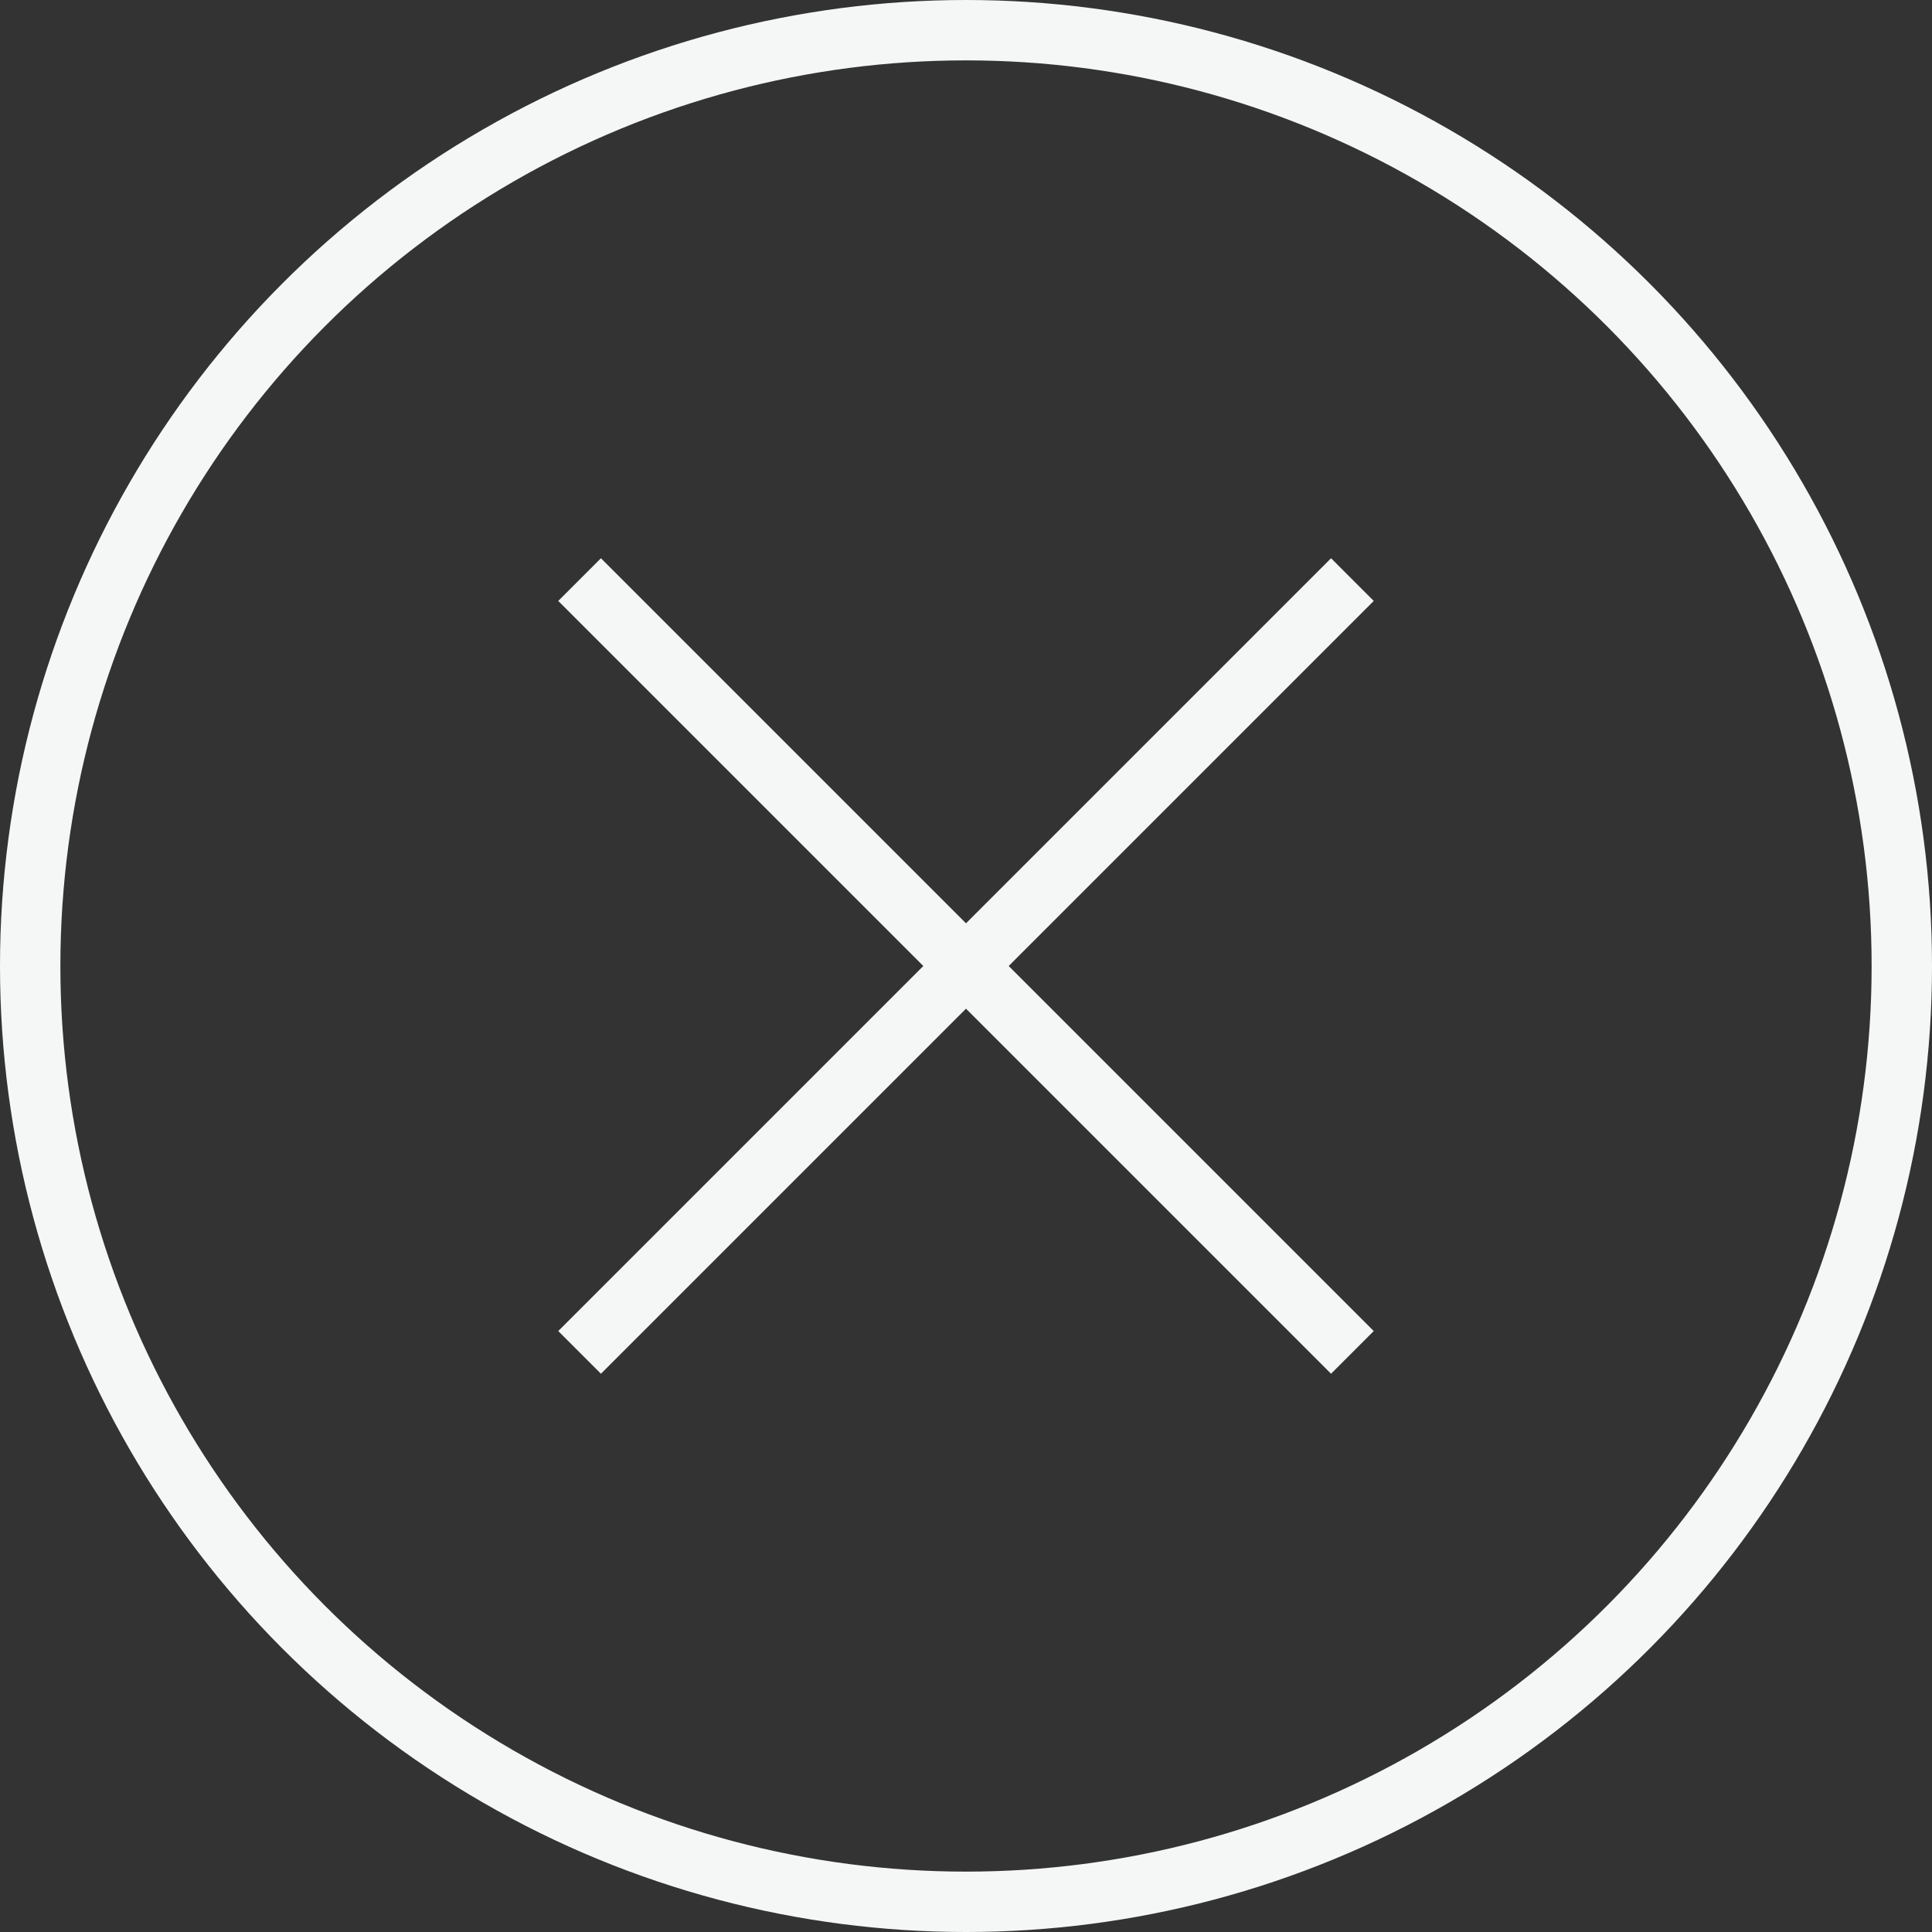 <svg width="32" height="32" viewBox="0 0 32 32" fill="none" xmlns="http://www.w3.org/2000/svg">
<rect x="0" y="0" width="32" height="32" fill="#333333" stroke="none"/>
<circle cx="16" cy="16" r="15.5" stroke="#F5F7F6"/>
<path d="M9.6 9.6L22.4 22.4" stroke="#F5F7F6"/>
<path d="M22.4 9.6L9.6 22.4" stroke="#F5F7F6"/>
</svg>
